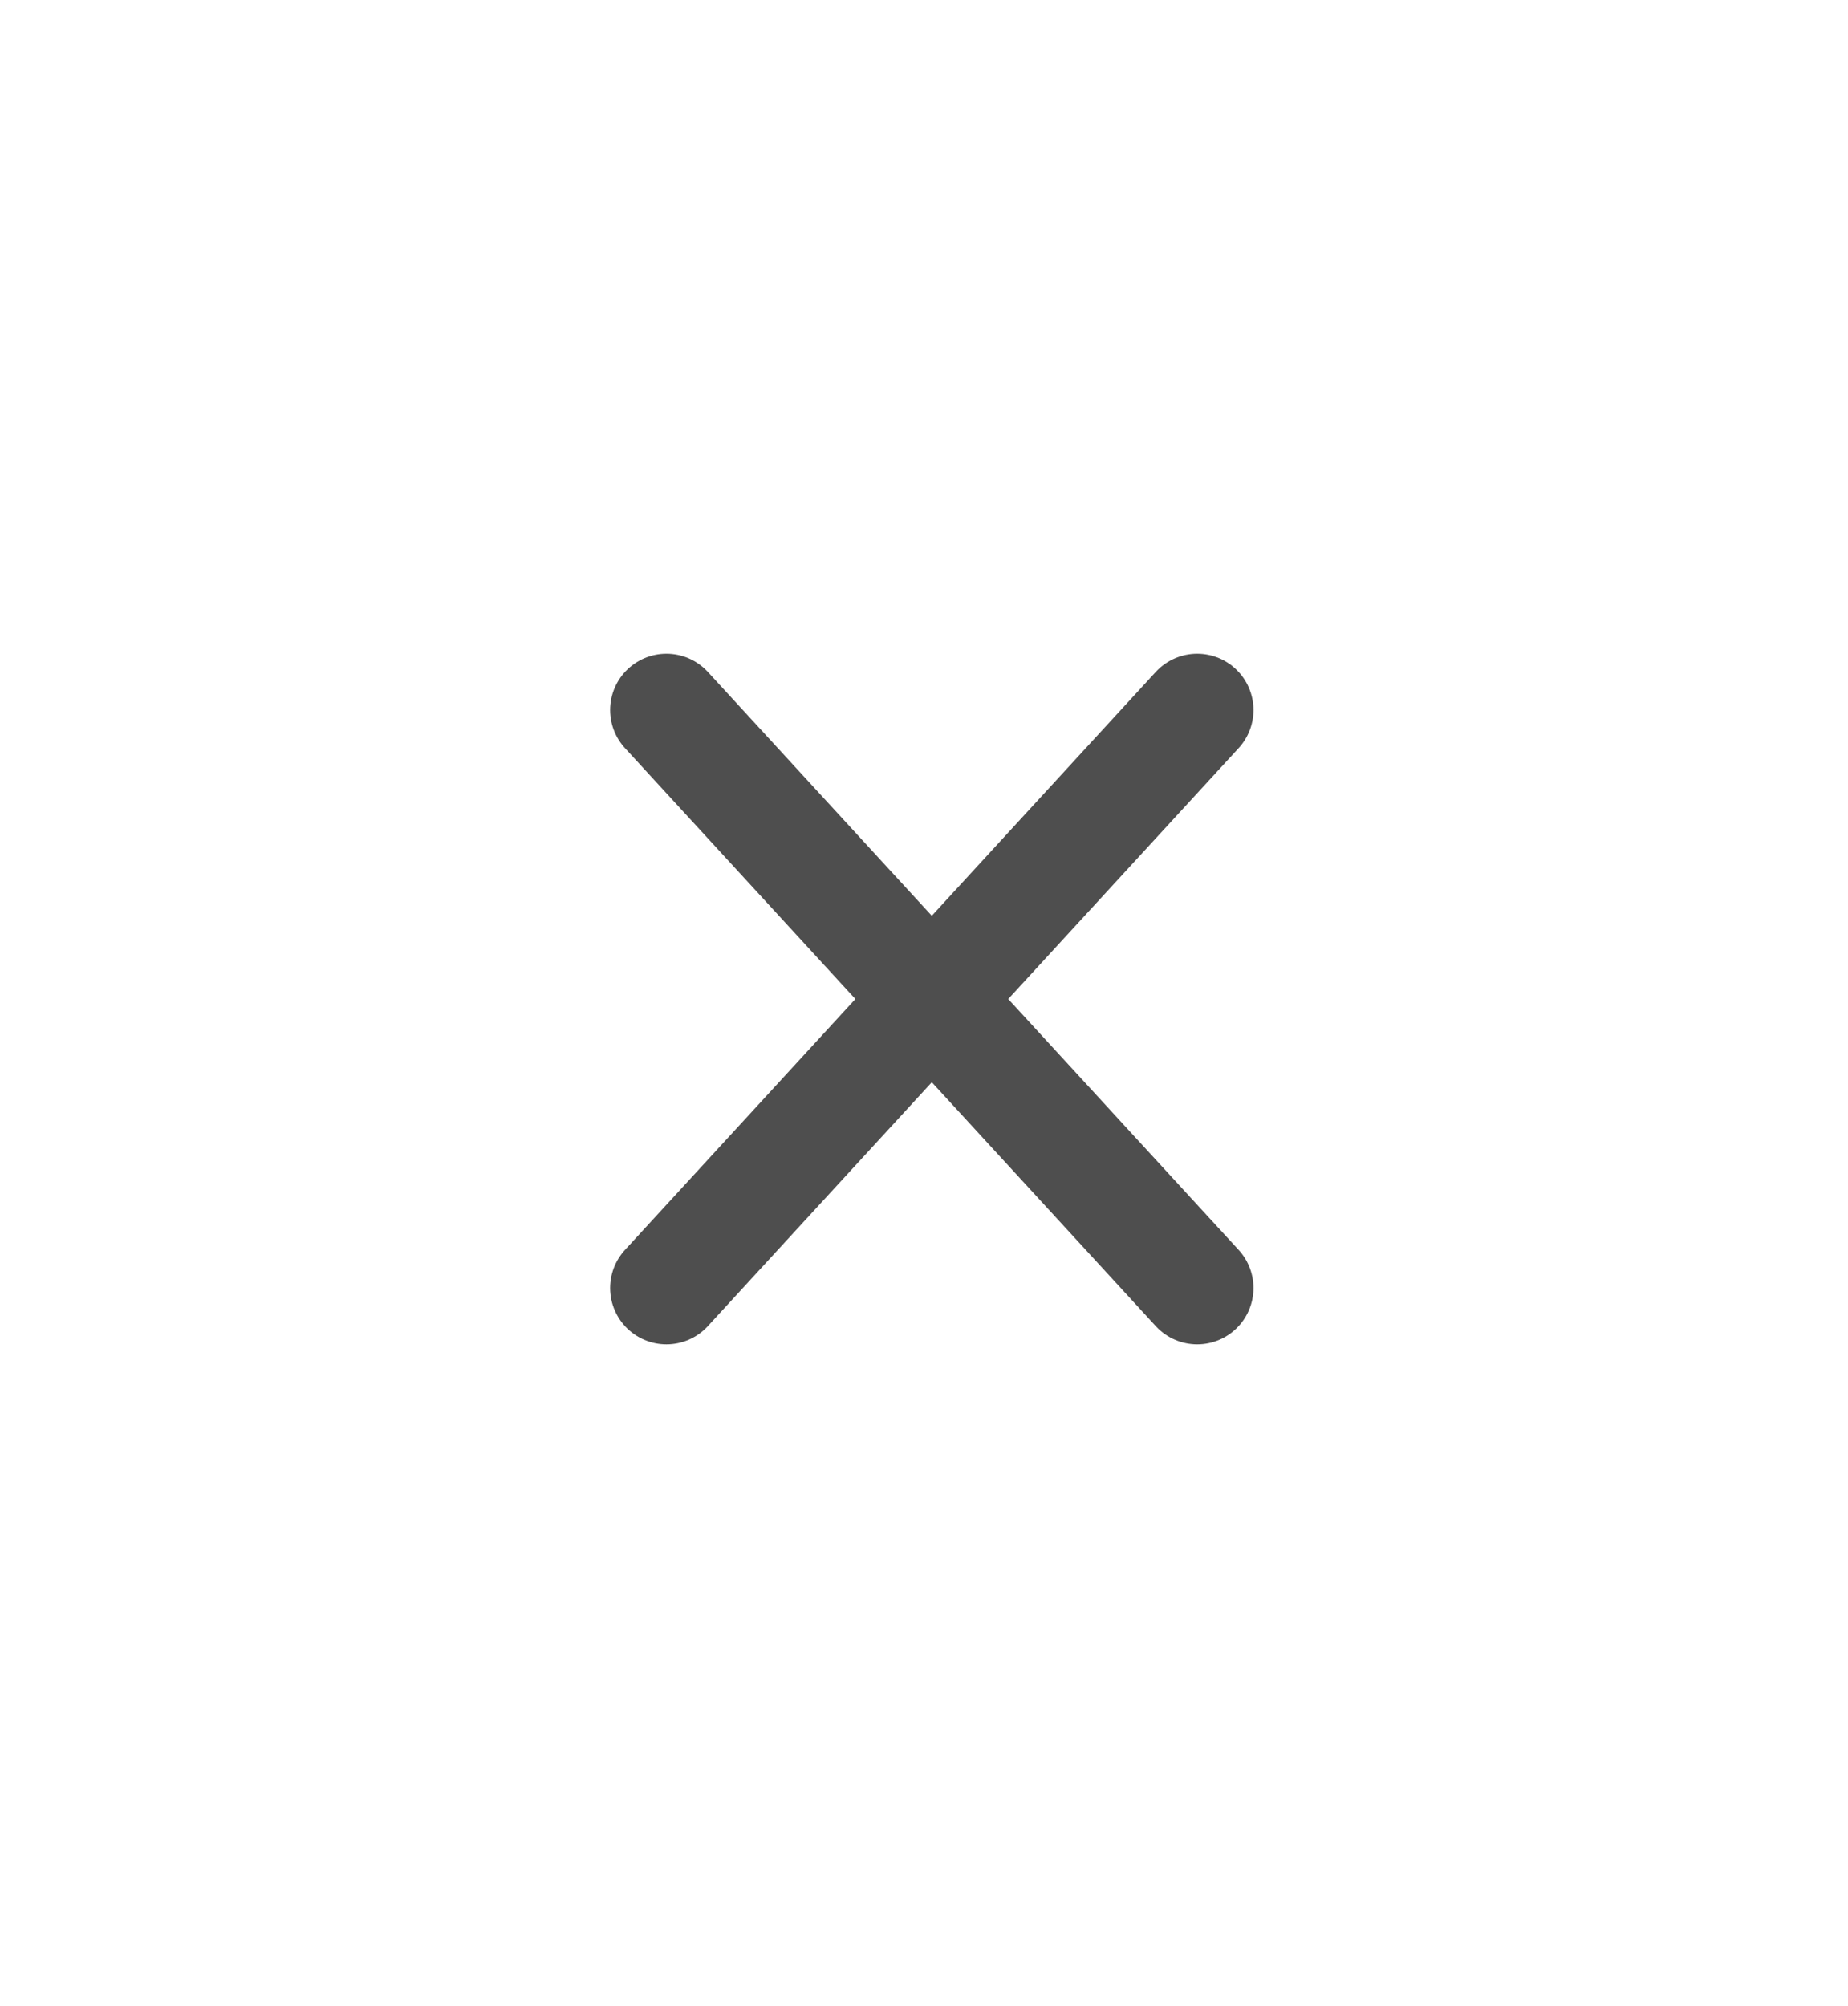 <svg width="47" height="51" viewBox="0 0 47 51" fill="none" xmlns="http://www.w3.org/2000/svg">
<path d="M16.949 32.749L30.448 18.053M16.949 18.053L30.448 32.749" stroke="#4E4E4E" stroke-width="2.863" stroke-linecap="round"/>
</svg>
